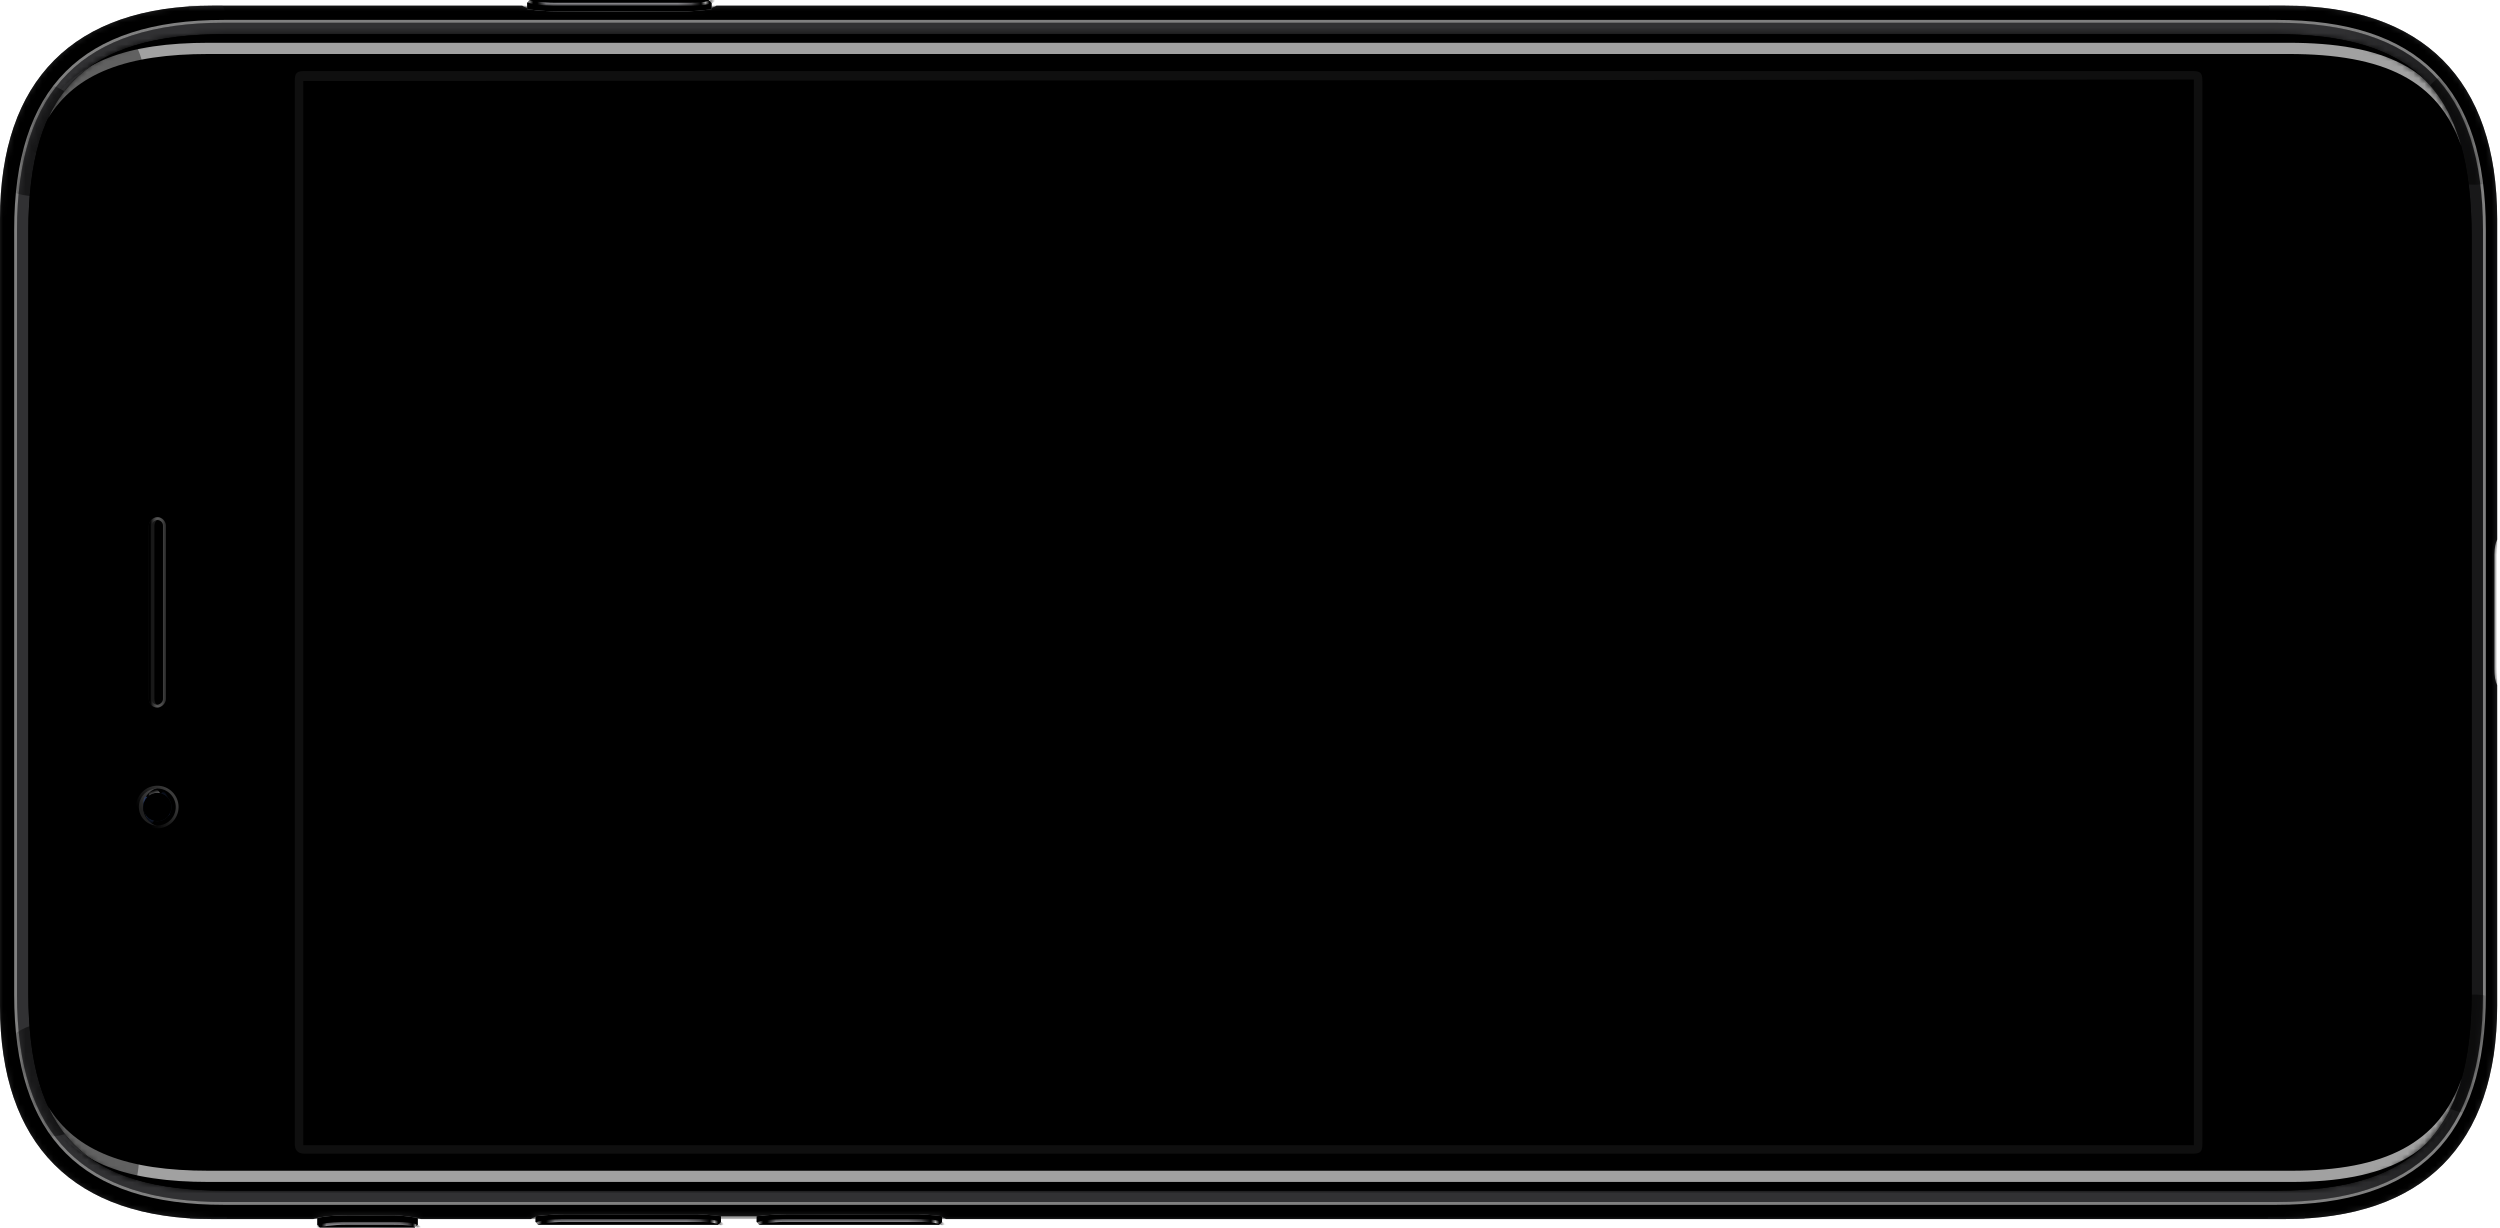 <?xml version="1.0" encoding="UTF-8"?>
<svg width="446" height="219" viewBox="0 0 446 219" xmlns="http://www.w3.org/2000/svg" xmlns:xlink="http://www.w3.org/1999/xlink"><title>Black Copy</title><defs><path d="M0 94.69V75.113c.346-.738.356-3.09.507-4.825v-8.85s0-4.437-.507-5.56V37.93C0 13.194 13.238 0 38.038 0h140.39c24.8 0 38.037 13.194 38.037 37.928v55.245c-.243.257-.43.875-.488 1.64h-.02v30.593l.13 1.517c.09.404.222.717.378.882v279.76c0 24.73-13.236 37.93-38.038 37.93h-57.2c-.53-.282-1.49-.477-2.602-.503l-20.278-.003h-.253c-1.22 0-2.285.202-2.855.504H38.037C13.236 445.494 0 432.294 0 407.566V168.764c.295-.312.507-1.155.507-2.146V96.33h-.02C.43 95.565.245 94.947 0 94.69z" id="a"/><path d="M178.427 0c24.8 0 38.038 13.194 38.038 37.928v369.638c0 24.728-13.236 37.928-38.038 37.928H38.037c-24.8 0-38.037-13.2-38.037-37.928V37.928C0 13.194 13.238 0 38.038 0h140.39z" id="d"/><filter x="-1.4%" y="-.7%" width="102.8%" height="101.3%" filterUnits="objectBoundingBox" id="c"><feMorphology radius="1" in="SourceAlpha" result="shadowSpreadInner1"/><feGaussianBlur stdDeviation="2.5" in="shadowSpreadInner1" result="shadowBlurInner1"/><feOffset in="shadowBlurInner1" result="shadowOffsetInner1"/><feComposite in="shadowOffsetInner1" in2="SourceAlpha" operator="arithmetic" k2="-1" k3="1" result="shadowInnerInner1"/><feColorMatrix values="0 0 0 0 0 0 0 0 0 0 0 0 0 0 0 0 0 0 0.5 0" in="shadowInnerInner1" result="shadowMatrixInner1"/><feMorphology radius="1" in="SourceAlpha" result="shadowSpreadInner2"/><feGaussianBlur stdDeviation="1.5" in="shadowSpreadInner2" result="shadowBlurInner2"/><feOffset in="shadowBlurInner2" result="shadowOffsetInner2"/><feComposite in="shadowOffsetInner2" in2="SourceAlpha" operator="arithmetic" k2="-1" k3="1" result="shadowInnerInner2"/><feColorMatrix values="0 0 0 0 0 0 0 0 0 0 0 0 0 0 0 0 0 0 0.565 0" in="shadowInnerInner2" result="shadowMatrixInner2"/><feMerge><feMergeNode in="shadowMatrixInner1"/><feMergeNode in="shadowMatrixInner2"/></feMerge></filter><linearGradient x1="50%" y1="94.818%" x2="50%" y2="100%" id="f"><stop stop-opacity="0" offset="0%"/><stop stop-opacity=".5" offset="100%"/></linearGradient><path d="M173.413 0c25.117 0 36.97 11.824 36.97 36.895v366.142c0 25.066-11.852 36.895-36.97 36.895H36.97c-25.12 0-36.97-11.83-36.97-36.895V36.895C0 11.825 11.852 0 36.97 0h136.443z" id="e"/><filter x="-37.4%" y="-37.5%" width="174.9%" height="175.1%" filterUnits="objectBoundingBox" id="g"><feGaussianBlur stdDeviation="2.531" in="SourceGraphic"/></filter><filter x="-37.4%" y="-37.5%" width="174.9%" height="175.1%" filterUnits="objectBoundingBox" id="i"><feGaussianBlur stdDeviation="2.531" in="SourceGraphic"/></filter><filter x="-35.7%" y="-35.8%" width="171.3%" height="171.5%" filterUnits="objectBoundingBox" id="j"><feGaussianBlur stdDeviation="2.531" in="SourceGraphic"/></filter><filter x="-35.7%" y="-35.8%" width="171.3%" height="171.5%" filterUnits="objectBoundingBox" id="k"><feGaussianBlur stdDeviation="2.531" in="SourceGraphic"/></filter><path d="M171.084 0c25.12 0 35.242 10.107 35.242 35.204v365.48c0 25.09-10.12 35.203-36.256 35.203H35.242C10.628 435.887 0 425.774 0 401.187V35.205C0 10.107 10.122 0 35.242 0h135.842z" id="l"/><filter x="-.7%" y="-.3%" width="101.5%" height="100.7%" filterUnits="objectBoundingBox" id="m"><feMorphology radius=".5" operator="dilate" in="SourceAlpha" result="shadowSpreadOuter1"/><feOffset in="shadowSpreadOuter1" result="shadowOffsetOuter1"/><feColorMatrix values="0 0 0 0 0 0 0 0 0 0 0 0 0 0 0 0 0 0 0.6 0" in="shadowOffsetOuter1"/></filter><path d="M186.392 434.02c14.14-3.943 19.934-14.353 19.934-33.337V35.203c0-16.772-4.52-26.85-15.02-31.69 8.09 4.932 11.472 14.12 11.472 28.657v371.04c0 17.056-4.67 26.71-16.386 30.81z" id="o"/><filter x="-15%" y="-.7%" width="130.1%" height="101.4%" filterUnits="objectBoundingBox" id="p"><feGaussianBlur stdDeviation="1.5" in="SourceAlpha" result="shadowBlurInner1"/><feOffset dx="3" in="shadowBlurInner1" result="shadowOffsetInner1"/><feComposite in="shadowOffsetInner1" in2="SourceAlpha" operator="arithmetic" k2="-1" k3="1" result="shadowInnerInner1"/><feColorMatrix values="0 0 0 0 0.173 0 0 0 0 0.173 0 0 0 0 0.173 0 0 0 1 0" in="shadowInnerInner1" result="shadowMatrixInner1"/><feOffset dx="-1" in="SourceAlpha" result="shadowOffsetInner2"/><feComposite in="shadowOffsetInner2" in2="SourceAlpha" operator="arithmetic" k2="-1" k3="1" result="shadowInnerInner2"/><feColorMatrix values="0 0 0 0 1 0 0 0 0 1 0 0 0 0 1 0 0 0 0.5 0" in="shadowInnerInner2" result="shadowMatrixInner2"/><feMerge><feMergeNode in="shadowMatrixInner1"/><feMergeNode in="shadowMatrixInner2"/></feMerge></filter><path d="M0 401.188V35.204C0 18.43 4.52 8.354 15.02 3.514 6.93 8.444 3.55 17.634 3.55 32.17v371.547c0 16.7 4.907 26.357 16.505 30.408C6.187 430.28 0 419.947 0 401.188z" id="q"/><filter x="-17.5%" y="-.8%" width="134.9%" height="101.6%" filterUnits="objectBoundingBox" id="r"><feGaussianBlur stdDeviation="2" in="SourceAlpha" result="shadowBlurInner1"/><feOffset dx="-3" in="shadowBlurInner1" result="shadowOffsetInner1"/><feComposite in="shadowOffsetInner1" in2="SourceAlpha" operator="arithmetic" k2="-1" k3="1" result="shadowInnerInner1"/><feColorMatrix values="0 0 0 0 0.173 0 0 0 0 0.173 0 0 0 0 0.173 0 0 0 1 0" in="shadowInnerInner1" result="shadowMatrixInner1"/><feOffset dx="1" in="SourceAlpha" result="shadowOffsetInner2"/><feComposite in="shadowOffsetInner2" in2="SourceAlpha" operator="arithmetic" k2="-1" k3="1" result="shadowInnerInner2"/><feColorMatrix values="0 0 0 0 1 0 0 0 0 1 0 0 0 0 1 0 0 0 0.5 0" in="shadowInnerInner2" result="shadowMatrixInner2"/><feMerge><feMergeNode in="shadowMatrixInner1"/><feMergeNode in="shadowMatrixInner2"/></feMerge></filter><filter x="-54.5%" y="-54.6%" width="208.9%" height="209.2%" filterUnits="objectBoundingBox" id="s"><feGaussianBlur stdDeviation="5.063" in="SourceGraphic"/></filter><filter x="-55.5%" y="-55.6%" width="211%" height="211.2%" filterUnits="objectBoundingBox" id="t"><feGaussianBlur stdDeviation="5.063" in="SourceGraphic"/></filter><linearGradient x1="24.627%" y1="20.78%" x2="72.273%" y2="100%" id="w"><stop stop-color="#1F1F1F" offset="0%"/><stop stop-color="#6A6A6C" offset="100%"/></linearGradient><linearGradient x1="29.109%" y1="14.282%" x2="81.233%" y2="85.139%" id="y"><stop offset="0%"/><stop stop-color="#3B3B3B" offset="100%"/></linearGradient><ellipse id="v" cx="3.549" cy="3.54" rx="3.549" ry="3.54"/><filter x="-24.7%" y="-24.8%" width="149.4%" height="149.5%" filterUnits="objectBoundingBox" id="u"><feMorphology radius=".753" operator="dilate" in="SourceAlpha" result="shadowSpreadOuter1"/><feOffset in="shadowSpreadOuter1" result="shadowOffsetOuter1"/><feComposite in="shadowOffsetOuter1" in2="SourceAlpha" operator="out" result="shadowOffsetOuter1"/><feColorMatrix values="0 0 0 0 1 0 0 0 0 1 0 0 0 0 1 0 0 0 0.5 0" in="shadowOffsetOuter1"/></filter><filter x="-31.7%" y="-31.8%" width="163.5%" height="163.7%" filterUnits="objectBoundingBox" id="x"><feGaussianBlur stdDeviation=".5" in="SourceAlpha" result="shadowBlurInner1"/><feOffset dy="1" in="shadowBlurInner1" result="shadowOffsetInner1"/><feComposite in="shadowOffsetInner1" in2="SourceAlpha" operator="arithmetic" k2="-1" k3="1" result="shadowInnerInner1"/><feColorMatrix values="0 0 0 0 0 0 0 0 0 0 0 0 0 0 0 0 0 0 0.5 0" in="shadowInnerInner1"/></filter><ellipse id="z" cx="3.549" cy="3.54" rx="2.535" ry="2.528"/><filter x="-29.6%" y="-29.7%" width="159.2%" height="159.3%" filterUnits="objectBoundingBox" id="A"><feOffset in="SourceAlpha" result="shadowOffsetOuter1"/><feGaussianBlur stdDeviation=".5" in="shadowOffsetOuter1" result="shadowBlurOuter1"/><feColorMatrix values="0 0 0 0 0 0 0 0 0 0 0 0 0 0 0 0 0 0 1 0" in="shadowBlurOuter1"/></filter><linearGradient x1="27.1%" y1="31.891%" x2="77.014%" y2="62.708%" id="B"><stop stop-color="#B7DEF4" offset="0%"/><stop stop-color="#2986F3" offset="100%"/></linearGradient><filter x="-74.9%" y="-75.1%" width="249.8%" height="250.2%" filterUnits="objectBoundingBox" id="C"><feGaussianBlur stdDeviation=".253" in="SourceGraphic"/></filter><filter x="-15.5%" y="-50.1%" width="131%" height="200.1%" filterUnits="objectBoundingBox" id="E"><feGaussianBlur stdDeviation=".253" in="SourceGraphic"/></filter><filter x="-17.3%" y="-62.1%" width="134.6%" height="224.2%" filterUnits="objectBoundingBox" id="F"><feGaussianBlur stdDeviation=".253" in="SourceGraphic"/></filter><filter x="-199.7%" y="-75.1%" width="499.5%" height="250.2%" filterUnits="objectBoundingBox" id="G"><feGaussianBlur stdDeviation=".506" in="SourceGraphic"/></filter><ellipse id="H" cx="3.549" cy="3.54" rx="2.535" ry="2.528"/><filter x="-9.9%" y="-9.9%" width="119.7%" height="119.8%" filterUnits="objectBoundingBox" id="I"><feGaussianBlur stdDeviation=".5" in="SourceAlpha" result="shadowBlurInner1"/><feOffset in="shadowBlurInner1" result="shadowOffsetInner1"/><feComposite in="shadowOffsetInner1" in2="SourceAlpha" operator="arithmetic" k2="-1" k3="1" result="shadowInnerInner1"/><feColorMatrix values="0 0 0 0 0 0 0 0 0 0 0 0 0 0 0 0 0 0 0.5 0" in="shadowInnerInner1" result="shadowMatrixInner1"/><feGaussianBlur stdDeviation=".5" in="SourceAlpha" result="shadowBlurInner2"/><feOffset in="shadowBlurInner2" result="shadowOffsetInner2"/><feComposite in="shadowOffsetInner2" in2="SourceAlpha" operator="arithmetic" k2="-1" k3="1" result="shadowInnerInner2"/><feColorMatrix values="0 0 0 0 0 0 0 0 0 0 0 0 0 0 0 0 0 0 0.5 0" in="shadowInnerInner2" result="shadowMatrixInner2"/><feMerge><feMergeNode in="shadowMatrixInner1"/><feMergeNode in="shadowMatrixInner2"/></feMerge></filter><path d="M126.736 416.67c0 9.496-7.717 17.194-17.236 17.194-9.52 0-17.236-7.698-17.236-17.193 0-9.494 7.717-17.192 17.236-17.192 9.52 0 17.236 7.698 17.236 17.193zm-32.444 0c0 8.38 6.81 15.17 15.208 15.17 8.4 0 15.208-6.79 15.208-15.17 0-8.377-6.81-15.17-15.208-15.17-8.4 0-15.208 6.793-15.208 15.17z" id="K"/><filter x="0%" y="0%" width="100%" height="100%" filterUnits="objectBoundingBox" id="J"><feOffset in="SourceAlpha" result="shadowOffsetOuter1"/><feColorMatrix values="0 0 0 0 1 0 0 0 0 1 0 0 0 0 1 0 0 0 0.1 0" in="shadowOffsetOuter1"/></filter><filter x="-1.5%" y="-1.5%" width="102.9%" height="102.9%" filterUnits="objectBoundingBox" id="L"><feGaussianBlur stdDeviation=".5" in="SourceAlpha" result="shadowBlurInner1"/><feOffset in="shadowBlurInner1" result="shadowOffsetInner1"/><feComposite in="shadowOffsetInner1" in2="SourceAlpha" operator="arithmetic" k2="-1" k3="1" result="shadowInnerInner1"/><feColorMatrix values="0 0 0 0 0 0 0 0 0 0 0 0 0 0 0 0 0 0 0.1 0" in="shadowInnerInner1"/></filter><ellipse id="N" cx="109.753" cy="13.653" rx="2.535" ry="2.528"/><filter x="-29.6%" y="-29.7%" width="159.2%" height="159.3%" filterUnits="objectBoundingBox" id="M"><feMorphology radius=".5" operator="dilate" in="SourceAlpha" result="shadowSpreadOuter1"/><feOffset in="shadowSpreadOuter1" result="shadowOffsetOuter1"/><feComposite in="shadowOffsetOuter1" in2="SourceAlpha" operator="out" result="shadowOffsetOuter1"/><feColorMatrix values="0 0 0 0 1 0 0 0 0 1 0 0 0 0 1 0 0 0 0.5 0" in="shadowOffsetOuter1"/></filter><filter x="-29.6%" y="-29.7%" width="159.2%" height="159.3%" filterUnits="objectBoundingBox" id="O"><feGaussianBlur stdDeviation=".5" in="SourceAlpha" result="shadowBlurInner1"/><feOffset in="shadowBlurInner1" result="shadowOffsetInner1"/><feComposite in="shadowOffsetInner1" in2="SourceAlpha" operator="arithmetic" k2="-1" k3="1" result="shadowInnerInner1"/><feColorMatrix values="0 0 0 0 0 0 0 0 0 0 0 0 0 0 0 0 0 0 0.3 0" in="shadowInnerInner1"/></filter><linearGradient x1="50%" y1="100%" x2="50%" y2="0%" id="S"><stop stop-color="#FFF" stop-opacity=".2" offset="0%"/><stop offset="100%"/></linearGradient><rect id="Q" x="92.771" y="26.548" width="33.965" height="3.034" rx="1.517"/><filter x="-4.4%" y="-49.4%" width="108.8%" height="198.9%" filterUnits="objectBoundingBox" id="P"><feMorphology radius=".5" operator="dilate" in="SourceAlpha" result="shadowSpreadOuter1"/><feOffset in="shadowSpreadOuter1" result="shadowOffsetOuter1"/><feComposite in="shadowOffsetOuter1" in2="SourceAlpha" operator="out" result="shadowOffsetOuter1"/><feColorMatrix values="0 0 0 0 1 0 0 0 0 1 0 0 0 0 1 0 0 0 0.5 0" in="shadowOffsetOuter1"/></filter><filter x="-5.9%" y="-65.9%" width="111.8%" height="231.8%" filterUnits="objectBoundingBox" id="R"><feGaussianBlur stdDeviation=".5" in="SourceAlpha" result="shadowBlurInner1"/><feOffset dy="1" in="shadowBlurInner1" result="shadowOffsetInner1"/><feComposite in="shadowOffsetInner1" in2="SourceAlpha" operator="arithmetic" k2="-1" k3="1" result="shadowInnerInner1"/><feColorMatrix values="0 0 0 0 0 0 0 0 0 0 0 0 0 0 0 0 0 0 0.5 0" in="shadowInnerInner1"/></filter><linearGradient x1="50%" y1="100%" x2="50%" y2="0%" id="V"><stop stop-color="#676767" offset="0%"/><stop stop-color="#878787" offset="6.431%"/><stop stop-color="#A1A1A1" offset="17.515%"/><stop stop-color="#A8A8A8" offset="22.672%"/><stop stop-color="#E3E3E3" offset="52.276%"/><stop stop-color="#ADADAD" offset="78.832%"/><stop stop-color="#939393" offset="92.048%"/><stop stop-color="#B6B6B6" offset="96.969%"/><stop stop-color="#6B6B6B" offset="100%"/></linearGradient><path d="M0 5.326C0 2.738.345 0 .345 0h1.032l.49.47v32.023l-.523.55-1 .004S.09 31.07 0 28.887V5.326z" id="T"/><filter x="0%" y="0%" width="100%" height="100%" filterUnits="objectBoundingBox" id="U"><feOffset in="SourceAlpha" result="shadowOffsetOuter1"/><feColorMatrix values="0 0 0 0 0 0 0 0 0 0 0 0 0 0 0 0 0 0 0.499 0" in="shadowOffsetOuter1"/></filter><filter x="-26.8%" y="-1.5%" width="153.6%" height="103%" filterUnits="objectBoundingBox" id="W"><feGaussianBlur stdDeviation=".5" in="SourceAlpha" result="shadowBlurInner1"/><feOffset in="shadowBlurInner1" result="shadowOffsetInner1"/><feComposite in="shadowOffsetInner1" in2="SourceAlpha" operator="arithmetic" k2="-1" k3="1" result="shadowInnerInner1"/><feColorMatrix values="0 0 0 0 0.369 0 0 0 0 0.369 0 0 0 0 0.369 0 0 0 1 0" in="shadowInnerInner1" result="shadowMatrixInner1"/><feGaussianBlur stdDeviation=".5" in="SourceAlpha" result="shadowBlurInner2"/><feOffset in="shadowBlurInner2" result="shadowOffsetInner2"/><feComposite in="shadowOffsetInner2" in2="SourceAlpha" operator="arithmetic" k2="-1" k3="1" result="shadowInnerInner2"/><feColorMatrix values="0 0 0 0 0 0 0 0 0 0 0 0 0 0 0 0 0 0 0.5 0" in="shadowInnerInner2" result="shadowMatrixInner2"/><feMerge><feMergeNode in="shadowMatrixInner1"/><feMergeNode in="shadowMatrixInner2"/></feMerge></filter><linearGradient x1="49.883%" y1="1.989%" x2="50%" y2="96.272%" id="X"><stop stop-color="#FFF" offset="0%"/><stop offset="3.065%"/><stop offset="5.295%"/><stop stop-color="#A4A3A8" offset="10.057%"/><stop stop-color="#A4A3A8" offset="82.673%"/><stop stop-color="#727175" offset="90.031%"/><stop offset="95.408%"/><stop stop-color="#FFF" offset="97.941%"/><stop offset="100%"/></linearGradient><path d="M0 5.297C0 2.723.375 0 .375 0h1.122l.53.47v31.848l-.566.547-1.085.003S.097 30.902 0 28.73V5.297z" id="Z"/><filter x="0%" y="0%" width="100%" height="100%" filterUnits="objectBoundingBox" id="aa"><feOffset in="SourceAlpha" result="shadowOffsetOuter1"/><feColorMatrix values="0 0 0 0 0 0 0 0 0 0 0 0 0 0 0 0 0 0 0.499 0" in="shadowOffsetOuter1"/></filter><filter x="-24.7%" y="-1.5%" width="149.3%" height="103%" filterUnits="objectBoundingBox" id="ab"><feGaussianBlur stdDeviation=".5" in="SourceAlpha" result="shadowBlurInner1"/><feOffset in="shadowBlurInner1" result="shadowOffsetInner1"/><feComposite in="shadowOffsetInner1" in2="SourceAlpha" operator="arithmetic" k2="-1" k3="1" result="shadowInnerInner1"/><feColorMatrix values="0 0 0 0 0.369 0 0 0 0 0.369 0 0 0 0 0.369 0 0 0 1 0" in="shadowInnerInner1" result="shadowMatrixInner1"/><feGaussianBlur stdDeviation=".5" in="SourceAlpha" result="shadowBlurInner2"/><feOffset in="shadowBlurInner2" result="shadowOffsetInner2"/><feComposite in="shadowOffsetInner2" in2="SourceAlpha" operator="arithmetic" k2="-1" k3="1" result="shadowInnerInner2"/><feColorMatrix values="0 0 0 0 0 0 0 0 0 0 0 0 0 0 0 0 0 0 0.5 0" in="shadowInnerInner2" result="shadowMatrixInner2"/><feMerge><feMergeNode in="shadowMatrixInner1"/><feMergeNode in="shadowMatrixInner2"/></feMerge></filter><path d="M0 5.326C0 2.738.345 0 .345 0h1.032l.49.47v32.023l-.523.55-1 .004S.09 31.07 0 28.887V5.326z" id="ad"/><filter x="0%" y="0%" width="100%" height="100%" filterUnits="objectBoundingBox" id="ae"><feOffset in="SourceAlpha" result="shadowOffsetOuter1"/><feColorMatrix values="0 0 0 0 0 0 0 0 0 0 0 0 0 0 0 0 0 0 0.499 0" in="shadowOffsetOuter1"/></filter><filter x="-26.8%" y="-1.5%" width="153.6%" height="103%" filterUnits="objectBoundingBox" id="af"><feGaussianBlur stdDeviation=".5" in="SourceAlpha" result="shadowBlurInner1"/><feOffset in="shadowBlurInner1" result="shadowOffsetInner1"/><feComposite in="shadowOffsetInner1" in2="SourceAlpha" operator="arithmetic" k2="-1" k3="1" result="shadowInnerInner1"/><feColorMatrix values="0 0 0 0 0.369 0 0 0 0 0.369 0 0 0 0 0.369 0 0 0 1 0" in="shadowInnerInner1" result="shadowMatrixInner1"/><feGaussianBlur stdDeviation=".5" in="SourceAlpha" result="shadowBlurInner2"/><feOffset in="shadowBlurInner2" result="shadowOffsetInner2"/><feComposite in="shadowOffsetInner2" in2="SourceAlpha" operator="arithmetic" k2="-1" k3="1" result="shadowInnerInner2"/><feColorMatrix values="0 0 0 0 0 0 0 0 0 0 0 0 0 0 0 0 0 0 0.5 0" in="shadowInnerInner2" result="shadowMatrixInner2"/><feMerge><feMergeNode in="shadowMatrixInner1"/><feMergeNode in="shadowMatrixInner2"/></feMerge></filter><path d="M0 5.382C0 1.645.46 0 .46 0h1.246l.474.47v16.853l-.506.55-1.215.004S0 15.19 0 13.772v-8.39z" id="ah"/><filter x="0%" y="0%" width="100%" height="100%" filterUnits="objectBoundingBox" id="ai"><feOffset in="SourceAlpha" result="shadowOffsetOuter1"/><feColorMatrix values="0 0 0 0 0 0 0 0 0 0 0 0 0 0 0 0 0 0 0.499 0" in="shadowOffsetOuter1"/></filter><filter x="-22.9%" y="-2.8%" width="145.9%" height="105.6%" filterUnits="objectBoundingBox" id="aj"><feGaussianBlur stdDeviation=".5" in="SourceAlpha" result="shadowBlurInner1"/><feOffset in="shadowBlurInner1" result="shadowOffsetInner1"/><feComposite in="shadowOffsetInner1" in2="SourceAlpha" operator="arithmetic" k2="-1" k3="1" result="shadowInnerInner1"/><feColorMatrix values="0 0 0 0 0.369 0 0 0 0 0.369 0 0 0 0 0.369 0 0 0 1 0" in="shadowInnerInner1" result="shadowMatrixInner1"/><feGaussianBlur stdDeviation=".5" in="SourceAlpha" result="shadowBlurInner2"/><feOffset in="shadowBlurInner2" result="shadowOffsetInner2"/><feComposite in="shadowOffsetInner2" in2="SourceAlpha" operator="arithmetic" k2="-1" k3="1" result="shadowInnerInner2"/><feColorMatrix values="0 0 0 0 0 0 0 0 0 0 0 0 0 0 0 0 0 0 0.5 0" in="shadowInnerInner2" result="shadowMatrixInner2"/><feMerge><feMergeNode in="shadowMatrixInner1"/><feMergeNode in="shadowMatrixInner2"/></feMerge></filter></defs><g fill="none" fill-rule="evenodd"><g transform="rotate(-90 108.74 108.74)"><mask id="b" fill="#fff"><use xlink:href="#a"/></mask><use fill="#282829" xlink:href="#a"/><g mask="url(#b)" fill="#414247"><path d="M0 33.88s2.053.174 3.55-.253v6.068c-1.436.914-3.55.76-3.55.76V33.88zM0 404.535s1.52.49 3.55.253v6.574c-2.03.19-3.55-.253-3.55-.253v-6.575zM212.917 33.88s2.053.174 3.548-.253v6.068c-1.435.914-3.548.76-3.548.76V33.88zM212.917 404.535s1.52.49 3.548.253v6.574c-2.028.19-3.548-.253-3.548-.253v-6.575z"/></g><use filter="url(#c)" xlink:href="#d" mask="url(#b)" fill="#000"/></g><g transform="rotate(-90 108.736 105.702)"><mask id="h" fill="#fff"><use xlink:href="#e"/></mask><use fill="#313133" xlink:href="#e"/><use fill="url(#f)" xlink:href="#e"/><path stroke-opacity=".5" stroke="#FFF" stroke-width=".506" d="M173.413-.253c25.258 0 37.222 11.938 37.222 37.148v366.142c0 25.207-11.965 37.148-37.222 37.148H36.97c-25.258 0-37.223-11.94-37.223-37.148V36.895C-.253 11.685 11.71-.253 36.97-.253h136.443z"/><ellipse fill-opacity=".5" fill="#000" filter="url(#g)" mask="url(#h)" cx="21.799" cy="5.562" rx="10.139" ry="10.113"/><ellipse fill-opacity=".5" fill="#000" filter="url(#i)" mask="url(#h)" cx="189.597" cy="3.034" rx="10.139" ry="10.113"/><ellipse fill-opacity=".5" fill="#000" filter="url(#j)" mask="url(#h)" cx="26.361" cy="438.415" rx="10.646" ry="10.619"/><ellipse fill-opacity=".5" fill="#000" filter="url(#k)" mask="url(#h)" cx="192.132" cy="438.415" rx="10.646" ry="10.619"/></g><g transform="rotate(-90 108.733 103.677)"><mask id="n" fill="#fff"><use xlink:href="#l"/></mask><g fill="#000"><use filter="url(#m)" xlink:href="#l"/><use xlink:href="#l"/></g><g mask="url(#n)" fill-rule="nonzero"><use fill="#A1A1A1" fill-rule="evenodd" xlink:href="#o"/><use fill="#000" filter="url(#p)" xlink:href="#o"/></g><g mask="url(#n)"><use fill="#A1A1A1" xlink:href="#q"/><use fill="#000" filter="url(#r)" xlink:href="#q"/></g><ellipse fill-opacity=".4" fill="#000" filter="url(#s)" mask="url(#n)" cx="197.962" cy="6.827" rx="13.941" ry="13.906"/><ellipse fill-opacity=".4" fill="#000" filter="url(#t)" mask="url(#n)" cx="5.576" cy="6.068" rx="13.688" ry="13.653"/></g><g transform="rotate(-90 86.023 61.498)"><use fill="#000" filter="url(#u)" xlink:href="#v"/><use fill="url(#w)" xlink:href="#v"/><use fill="#000" filter="url(#x)" xlink:href="#v"/><use stroke="url(#y)" stroke-width=".506" xlink:href="#v"/><mask id="D" fill="#fff"><use xlink:href="#z"/></mask><use fill="#000" filter="url(#A)" xlink:href="#z"/><use fill="#10141E" xlink:href="#z"/><ellipse fill="url(#B)" filter="url(#C)" mask="url(#D)" cx="2.535" cy="4.045" rx="1" ry="1"/><path d="M2.912 2.758c1.47 0 2.553-.34 2.553-.76 0-.417-1.083-.757-2.553-.757S.567 1.58.567 2c0 .418.875.758 2.345.758z" fill="#365191" filter="url(#E)" mask="url(#D)" transform="rotate(-13 3.016 2)"/><path d="M4.34 5.655c1.3 0 2.025-.273 2.025-.61 0-.34-.724-.612-2.026-.612-1.304 0-2.36.273-2.36.61 0 .34 1.056.612 2.36.612z" fill="#24396B" filter="url(#F)" mask="url(#D)" transform="rotate(-13 4.173 5.044)"/><ellipse fill-opacity=".2" fill="#FFF" style="mix-blend-mode:overlay" filter="url(#G)" mask="url(#D)" transform="rotate(-15 5.703 3.034)" cx="5.703" cy="3.034" rx="1" ry="1.011"/><ellipse fill-opacity=".5" fill="#FFF" style="mix-blend-mode:overlay" mask="url(#D)" transform="rotate(-15 5.703 3.034)" cx="5.703" cy="3.034" rx="1" ry="1.011"/><ellipse fill="#FFF" style="mix-blend-mode:overlay" mask="url(#D)" cx="3.549" cy="3.54" rx="1" ry="1"/><g fill="#000"><use filter="url(#I)" xlink:href="#H"/></g></g><g fill-rule="nonzero" transform="matrix(0 -1 1 0 0 219)"><use fill="#000" filter="url(#J)" xlink:href="#K"/><use fill-rule="evenodd" xlink:href="#K"/><use fill="#000" filter="url(#L)" xlink:href="#K"/></g><g transform="matrix(0 -1 1 0 0 219)"><use fill="#000" filter="url(#M)" xlink:href="#N"/><use fill="#000" xlink:href="#N"/><use fill="#000" filter="url(#O)" xlink:href="#N"/><ellipse stroke="#000" stroke-width=".506" cx="109.753" cy="13.653" rx="2.282" ry="2.275"/></g><g transform="matrix(0 -1 1 0 0 219)"><use fill="#000" filter="url(#P)" xlink:href="#Q"/><use fill="#191919" xlink:href="#Q"/><use fill="#000" filter="url(#R)" xlink:href="#Q"/><rect stroke="url(#S)" stroke-width=".506" x="93.024" y="26.801" width="33.459" height="2.528" rx="1.264"/></g><g transform="rotate(-90 176.753 41.74)"><mask id="Y" fill="#fff"><use xlink:href="#T"/></mask><g transform="matrix(-1 0 0 1 1.866 0)"><use fill="#000" filter="url(#U)" xlink:href="#T"/><use fill="#65666B" xlink:href="#T"/><use fill-opacity=".5" fill="url(#V)" style="mix-blend-mode:multiply" xlink:href="#T"/><use fill="#000" filter="url(#W)" xlink:href="#T"/></g><path d="M.93-.506S.03-.58-.082 4.7v24.37c0 4.23.877 4.455 1.014 4.69l.084-.74c-.507-1.056-.59-2.343-.59-4.352V5.104C.424 2.71.79.384.93.396v-.902z" fill="url(#X)" mask="url(#Y)" transform="matrix(-1 0 0 1 .93 0)"/></g><g transform="matrix(0 1 1 0 94.054 0)"><mask id="ac" fill="#fff"><use xlink:href="#Z"/></mask><g transform="matrix(-1 0 0 1 2.028 0)"><use fill="#000" filter="url(#aa)" xlink:href="#Z"/><use fill="#65666B" xlink:href="#Z"/><use fill-opacity=".5" fill="url(#V)" style="mix-blend-mode:multiply" xlink:href="#Z"/><use fill="#000" filter="url(#ab)" xlink:href="#Z"/></g><path d="M.93-.506S.03-.58-.082 4.7v24.37c0 4.23.877 4.455 1.014 4.69l.084-.74c-.507-1.056-.59-2.343-.59-4.352V5.104C.424 2.71.79.384.93.396v-.902z" fill="url(#X)" mask="url(#ac)" transform="matrix(-1 0 0 1 .93 0)"/></g><g transform="rotate(-90 157.032 61.46)"><mask id="ag" fill="#fff"><use xlink:href="#ad"/></mask><g transform="matrix(-1 0 0 1 1.866 0)"><use fill="#000" filter="url(#ae)" xlink:href="#ad"/><use fill="#65666B" xlink:href="#ad"/><use fill-opacity=".5" fill="url(#V)" style="mix-blend-mode:multiply" xlink:href="#ad"/><use fill="#000" filter="url(#af)" xlink:href="#ad"/></g><path d="M.93-.506S.03-.58-.082 4.7v24.37c0 4.23.877 4.455 1.014 4.69l.084-.74c-.507-1.056-.59-2.343-.59-4.352V5.104C.424 2.71.79.384.93.396v-.902z" fill="url(#X)" mask="url(#ag)" transform="matrix(-1 0 0 1 .93 0)"/></g><g transform="rotate(-90 137.817 81.183)"><mask id="ak" fill="#fff"><use xlink:href="#ah"/></mask><g transform="matrix(-1 0 0 1 2.18 0)"><use fill="#000" filter="url(#ai)" xlink:href="#ah"/><use fill="#65666B" xlink:href="#ah"/><use fill-opacity=".5" fill="url(#V)" style="mix-blend-mode:multiply" xlink:href="#ah"/><use fill="#000" filter="url(#aj)" xlink:href="#ah"/></g><path d="M.93-.506S.03-.58-.082 4.7v9.2c0 4.23.877 4.455 1.014 4.69l.084-.74c-.507-1.056-.59-2.343-.59-4.352V5.104C.424 2.71.79.384.93.396v-.902z" fill="url(#X)" mask="url(#ak)" transform="matrix(-1 0 0 1 .93 0)"/></g><g><path d="M391.135 205.82c1.43 0 1.77-.342 1.77-1.777V14.45c0-1.435-.34-1.776-1.77-1.776H54.36c-1.43 0-1.77.34-1.77 1.776v189.593c0 .928.34 1.776 1.77 1.776h336.775z" fill="#0F0F0F" fill-rule="nonzero"/><path fill="#000" d="M54.107 204.3V14.452l337.28-.26V204.3"/></g></g></svg>